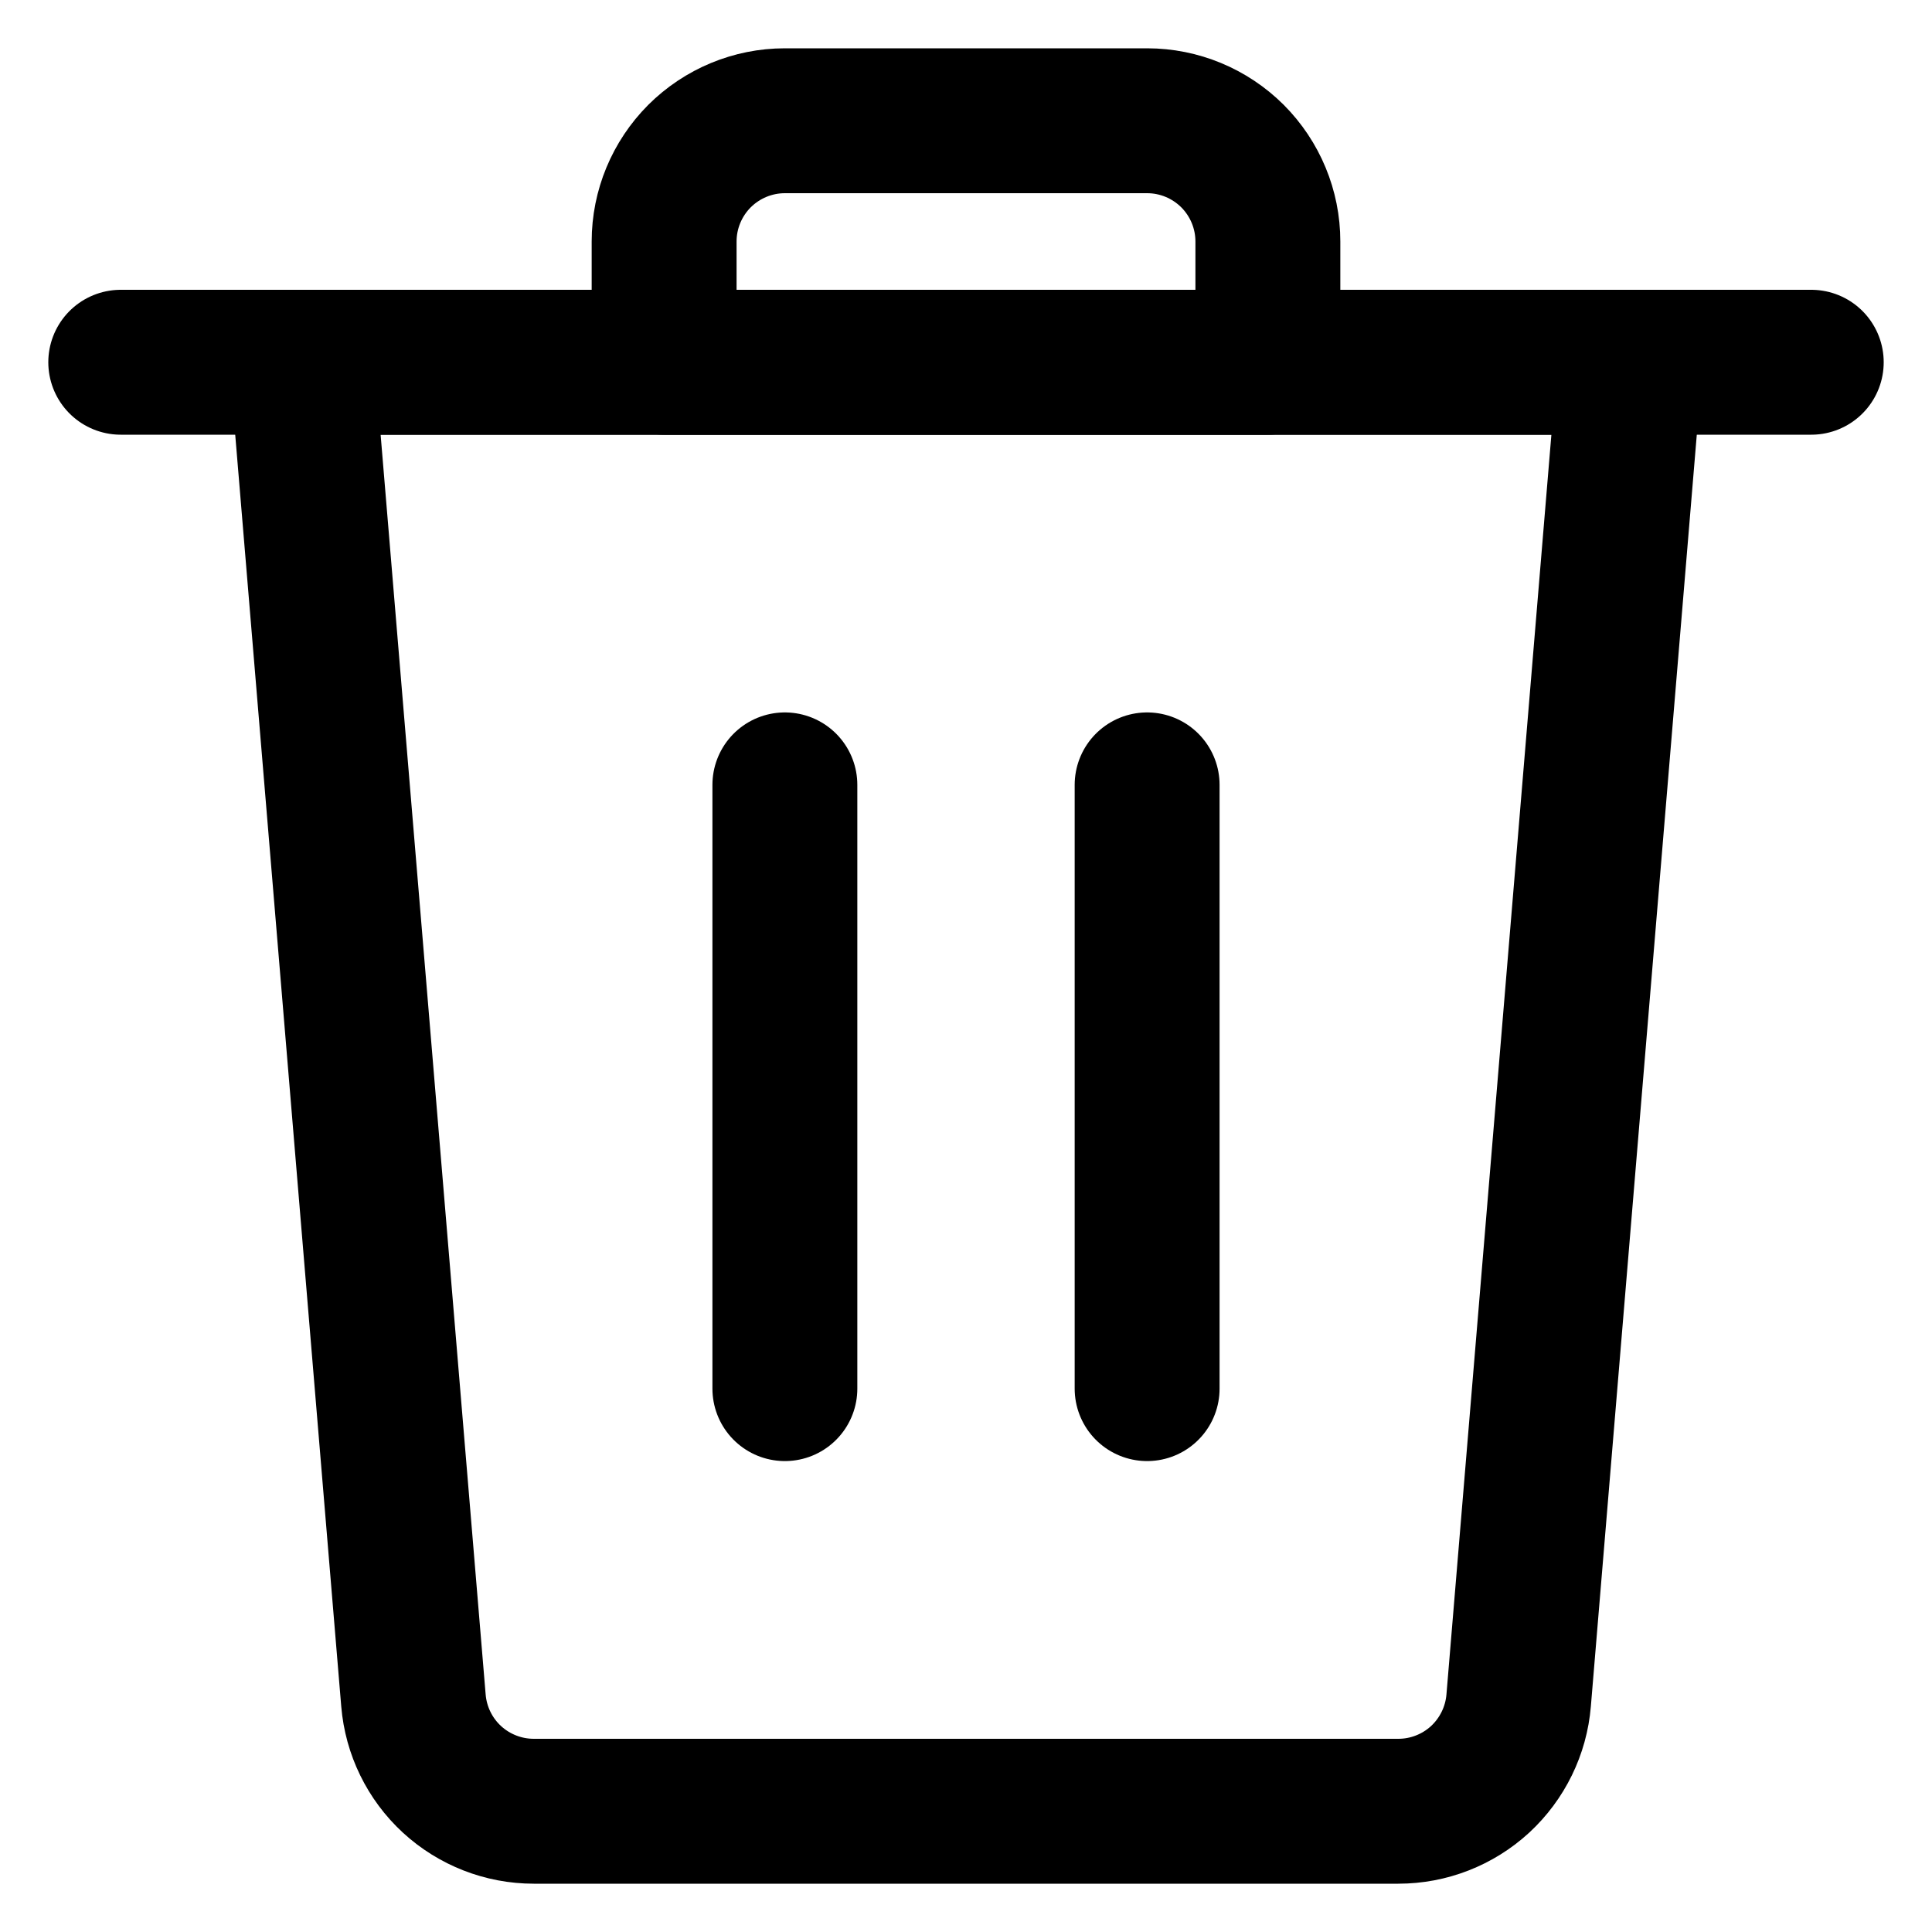 <svg width="20" height="20" viewBox="0 0 20 20" fill="none" xmlns="http://www.w3.org/2000/svg">
    <path stroke="black" stroke-width="1.5" stroke-linecap="round" stroke-linejoin="round" d="M1.25 3.75H18.75" />
    <path stroke="black" stroke-width="1.5" stroke-linecap="round" stroke-linejoin="round" d="M11.875 1.25H8.125C7.793 1.25 7.476 1.382 7.241 1.616C7.007 1.851 6.875 2.168 6.875 2.5V3.75H13.125V2.5C13.125 2.168 12.993 1.851 12.759 1.616C12.524 1.382 12.207 1.25 11.875 1.25Z" />
    <path stroke="black" stroke-width="1.5" stroke-linecap="round" stroke-linejoin="round" d="M8.125 14.375V8.125"/>
    <path stroke="black" stroke-width="1.5" stroke-linecap="round" stroke-linejoin="round" d="M11.875 14.375V8.125"/>
    <path stroke="black" stroke-width="1.5" stroke-linecap="round" stroke-linejoin="round" d="M15.721 17.603C15.695 17.916 15.552 18.207 15.322 18.42C15.091 18.632 14.789 18.75 14.475 18.75H5.526C5.212 18.75 4.91 18.632 4.679 18.42C4.448 18.207 4.306 17.916 4.28 17.603L3.125 3.75H16.875L15.721 17.603Z"/>
</svg>